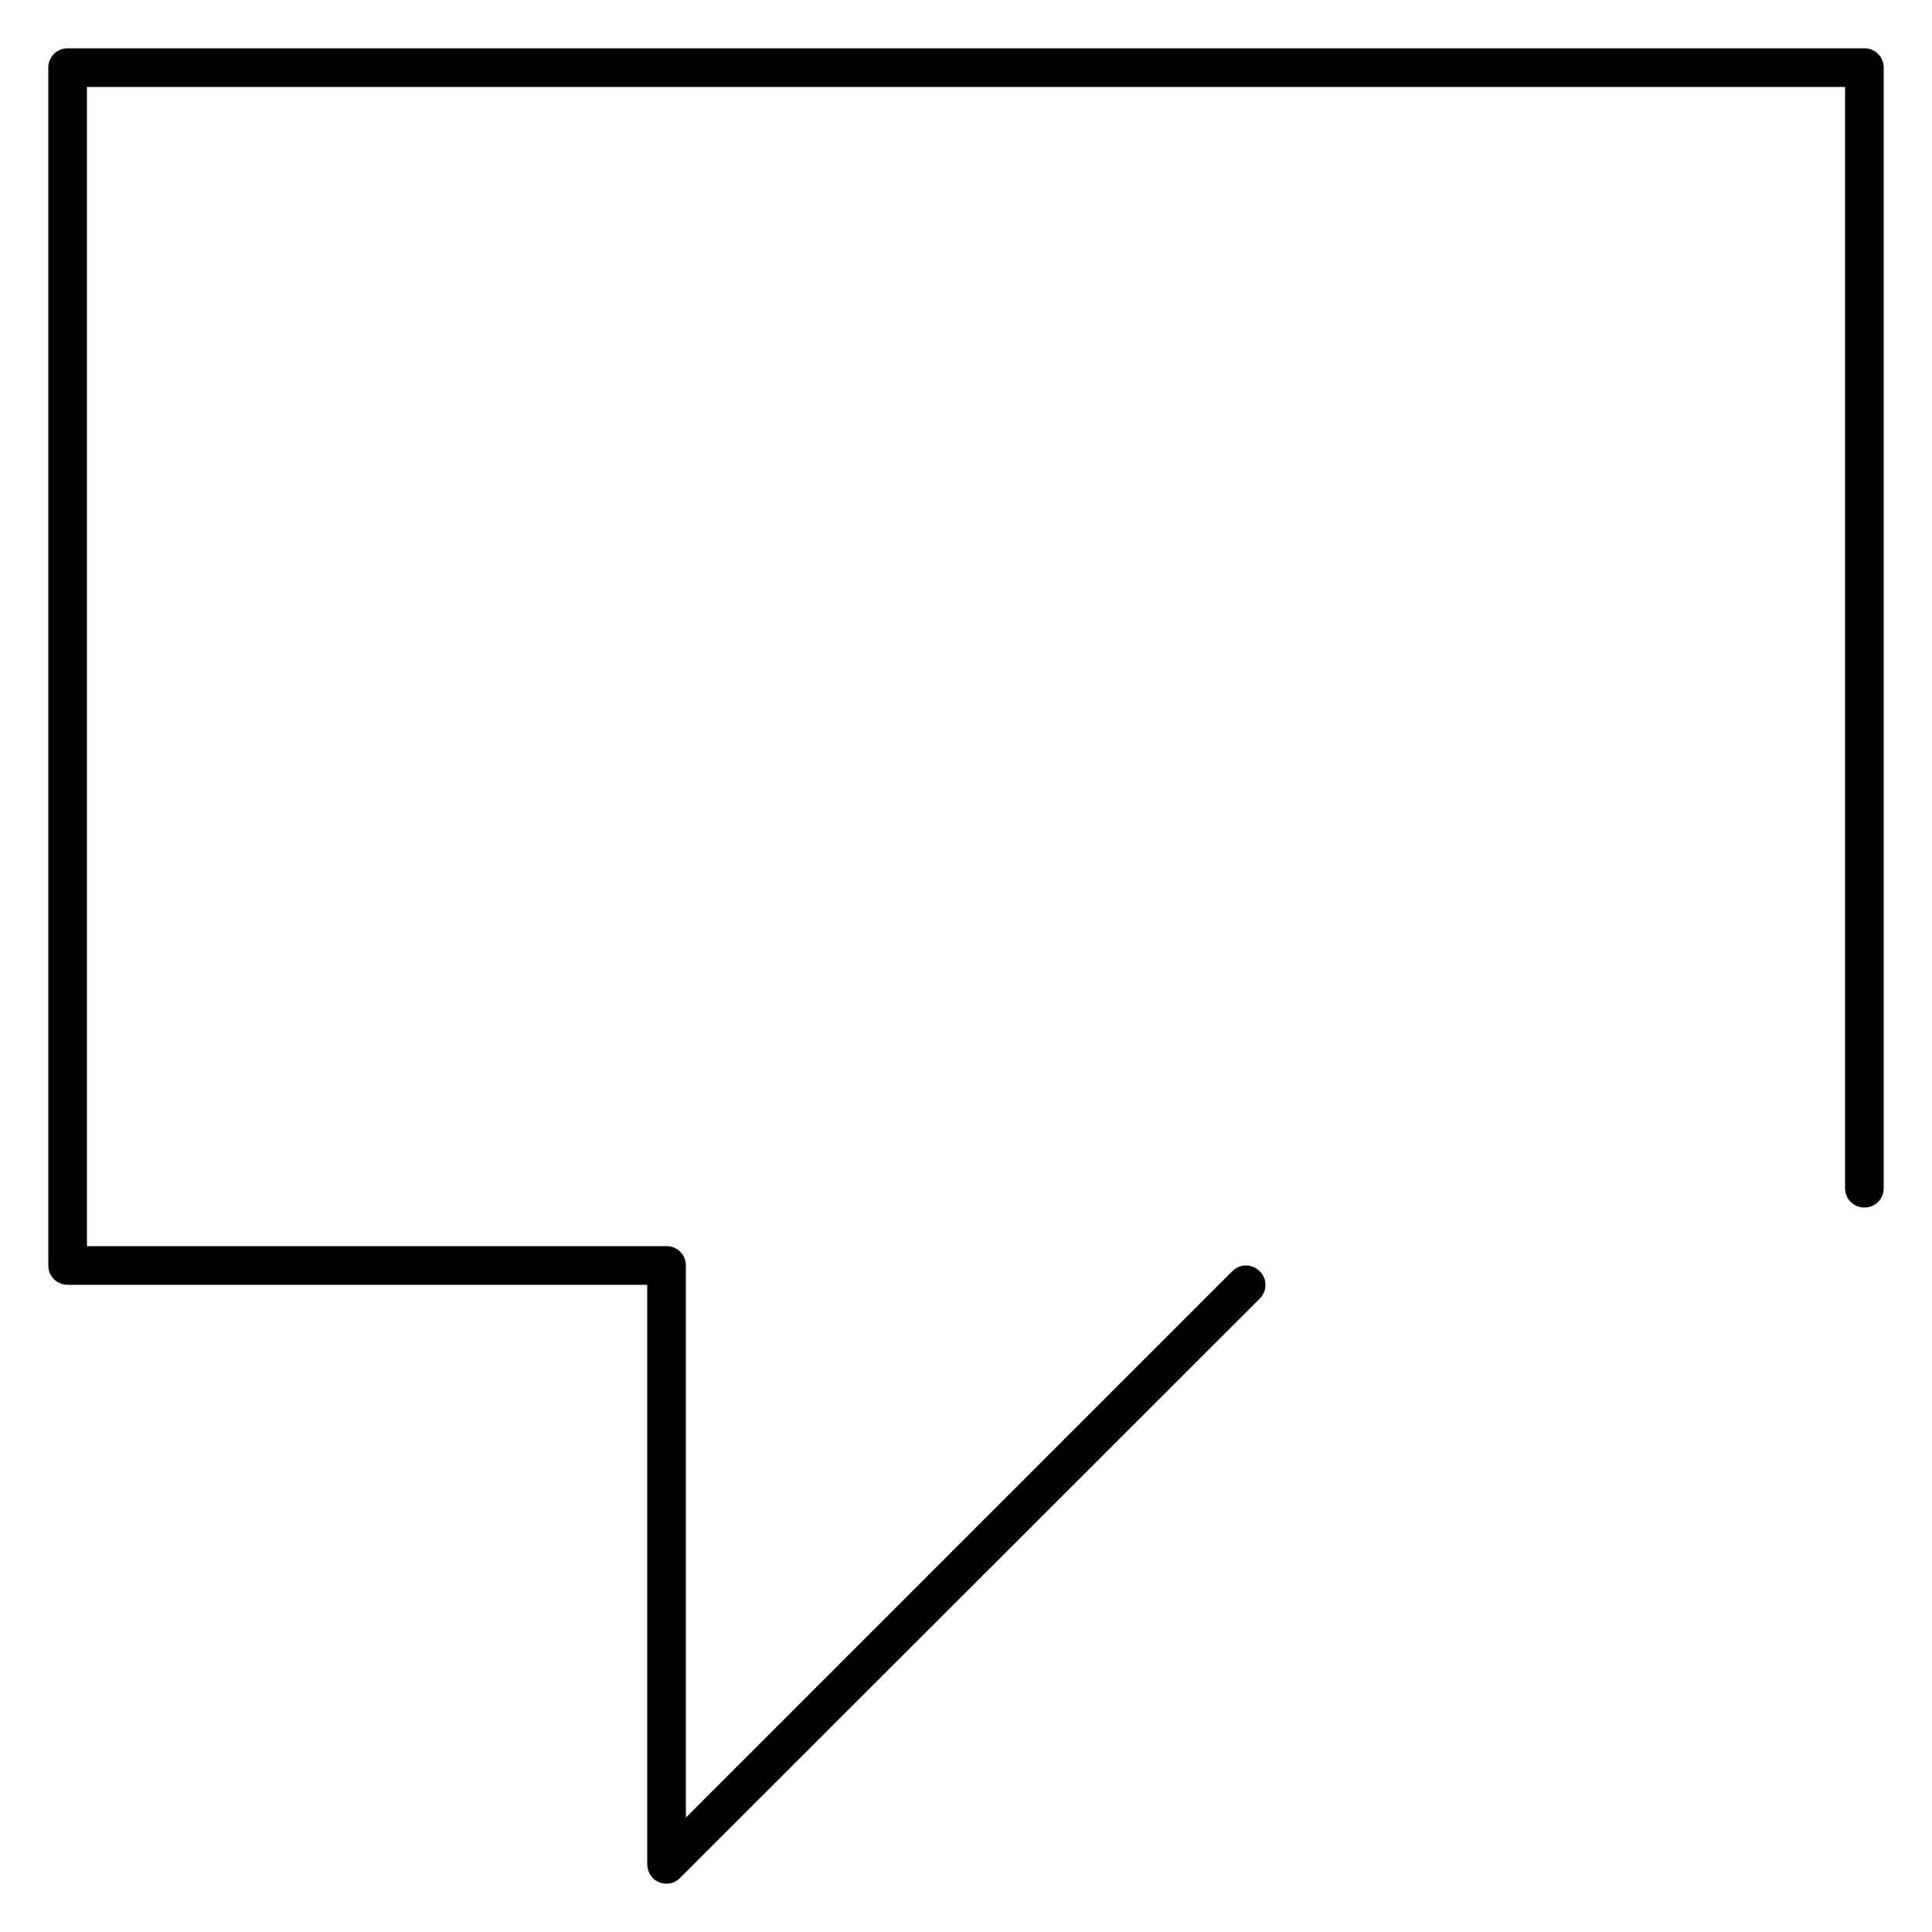 <?xml version="1.0" encoding="utf-8"?>
<!-- Generator: Adobe Illustrator 19.0.0, SVG Export Plug-In . SVG Version: 6.00 Build 0)  -->
<svg version="1.1" id="Layer_1" xmlns="http://www.w3.org/2000/svg" xmlns:xlink="http://www.w3.org/1999/xlink" x="0px" y="0px"
	 viewBox="0 0 500 500" style="enable-background:new 0 0 500 500;" xml:space="preserve">
<style type="text/css">
	.st0{display:none;}
	.st1{display:inline;fill:#4D8600;}
	.st2{display:inline;fill:#FF611A;}
	.st3{display:inline;fill:#4B0083;}
	.st4{display:inline;fill:#00959C;}
	.st5{display:inline;fill:#D74900;}
	.st6{display:inline;fill:#D4FF25;}
	.st7{display:inline;fill:#FF3513;}
	.st8{display:inline;fill:#002EBC;}
	.st9{display:inline;fill:#CC69FF;}
	.st10{display:none;fill:none;stroke:#000000;stroke-width:10;stroke-linejoin:round;stroke-miterlimit:10;}
</style>
<g id="XMLID_2_" class="st0">
	<rect id="XMLID_1_" x="17.5" y="17.5" class="st1" width="155" height="155"/>
	<rect id="XMLID_3_" x="172.5" y="17.5" class="st2" width="155" height="155"/>
	<rect id="XMLID_4_" x="327.5" y="17.5" class="st3" width="155" height="155"/>
	<rect id="XMLID_7_" x="17.5" y="172.5" class="st4" width="155" height="155"/>
	<rect id="XMLID_6_" x="172.5" y="172.5" class="st5" width="155" height="155"/>
	<rect id="XMLID_5_" x="327.5" y="172.5" class="st6" width="155" height="155"/>
	<rect id="XMLID_10_" x="17.5" y="327.5" class="st7" width="155" height="155"/>
	<rect id="XMLID_9_" x="172.5" y="327.5" class="st8" width="155" height="155"/>
	<rect id="XMLID_8_" x="327.5" y="327.5" class="st9" width="155" height="155"/>
</g>
<polygon id="XMLID_12_" class="st10" points="17.5,17.5 17.5,327.5 172.5,327.5 172.5,482.5 327.5,327.5 482.5,327.5 482.5,17.5 "/>
<g id="XMLID_11_">
	<path id="XMLID_13_" d="M326,329c2,1.9,2,5.1,0,7.1L176,486c-1,1-2.2,1.5-3.5,1.5c-1,0-2-0.3-2.9-0.9c-1.4-1-2.1-2.6-2.1-4.3
		l0-149.8h-150c-2.8,0-5-2.2-5-5v-310c0-2.8,2.2-5,5-5h465c2.8,0,5,2.2,5,5v290c0,2.8-2.2,5-5,5l0,0c-2.8,0-5-2.2-5-5v-285h-455v300
		h150c2.8,0,5,2.2,5,5v142.9L318.9,329C320.9,327,324,327,326,329L326,329z"/>
</g>
</svg>
